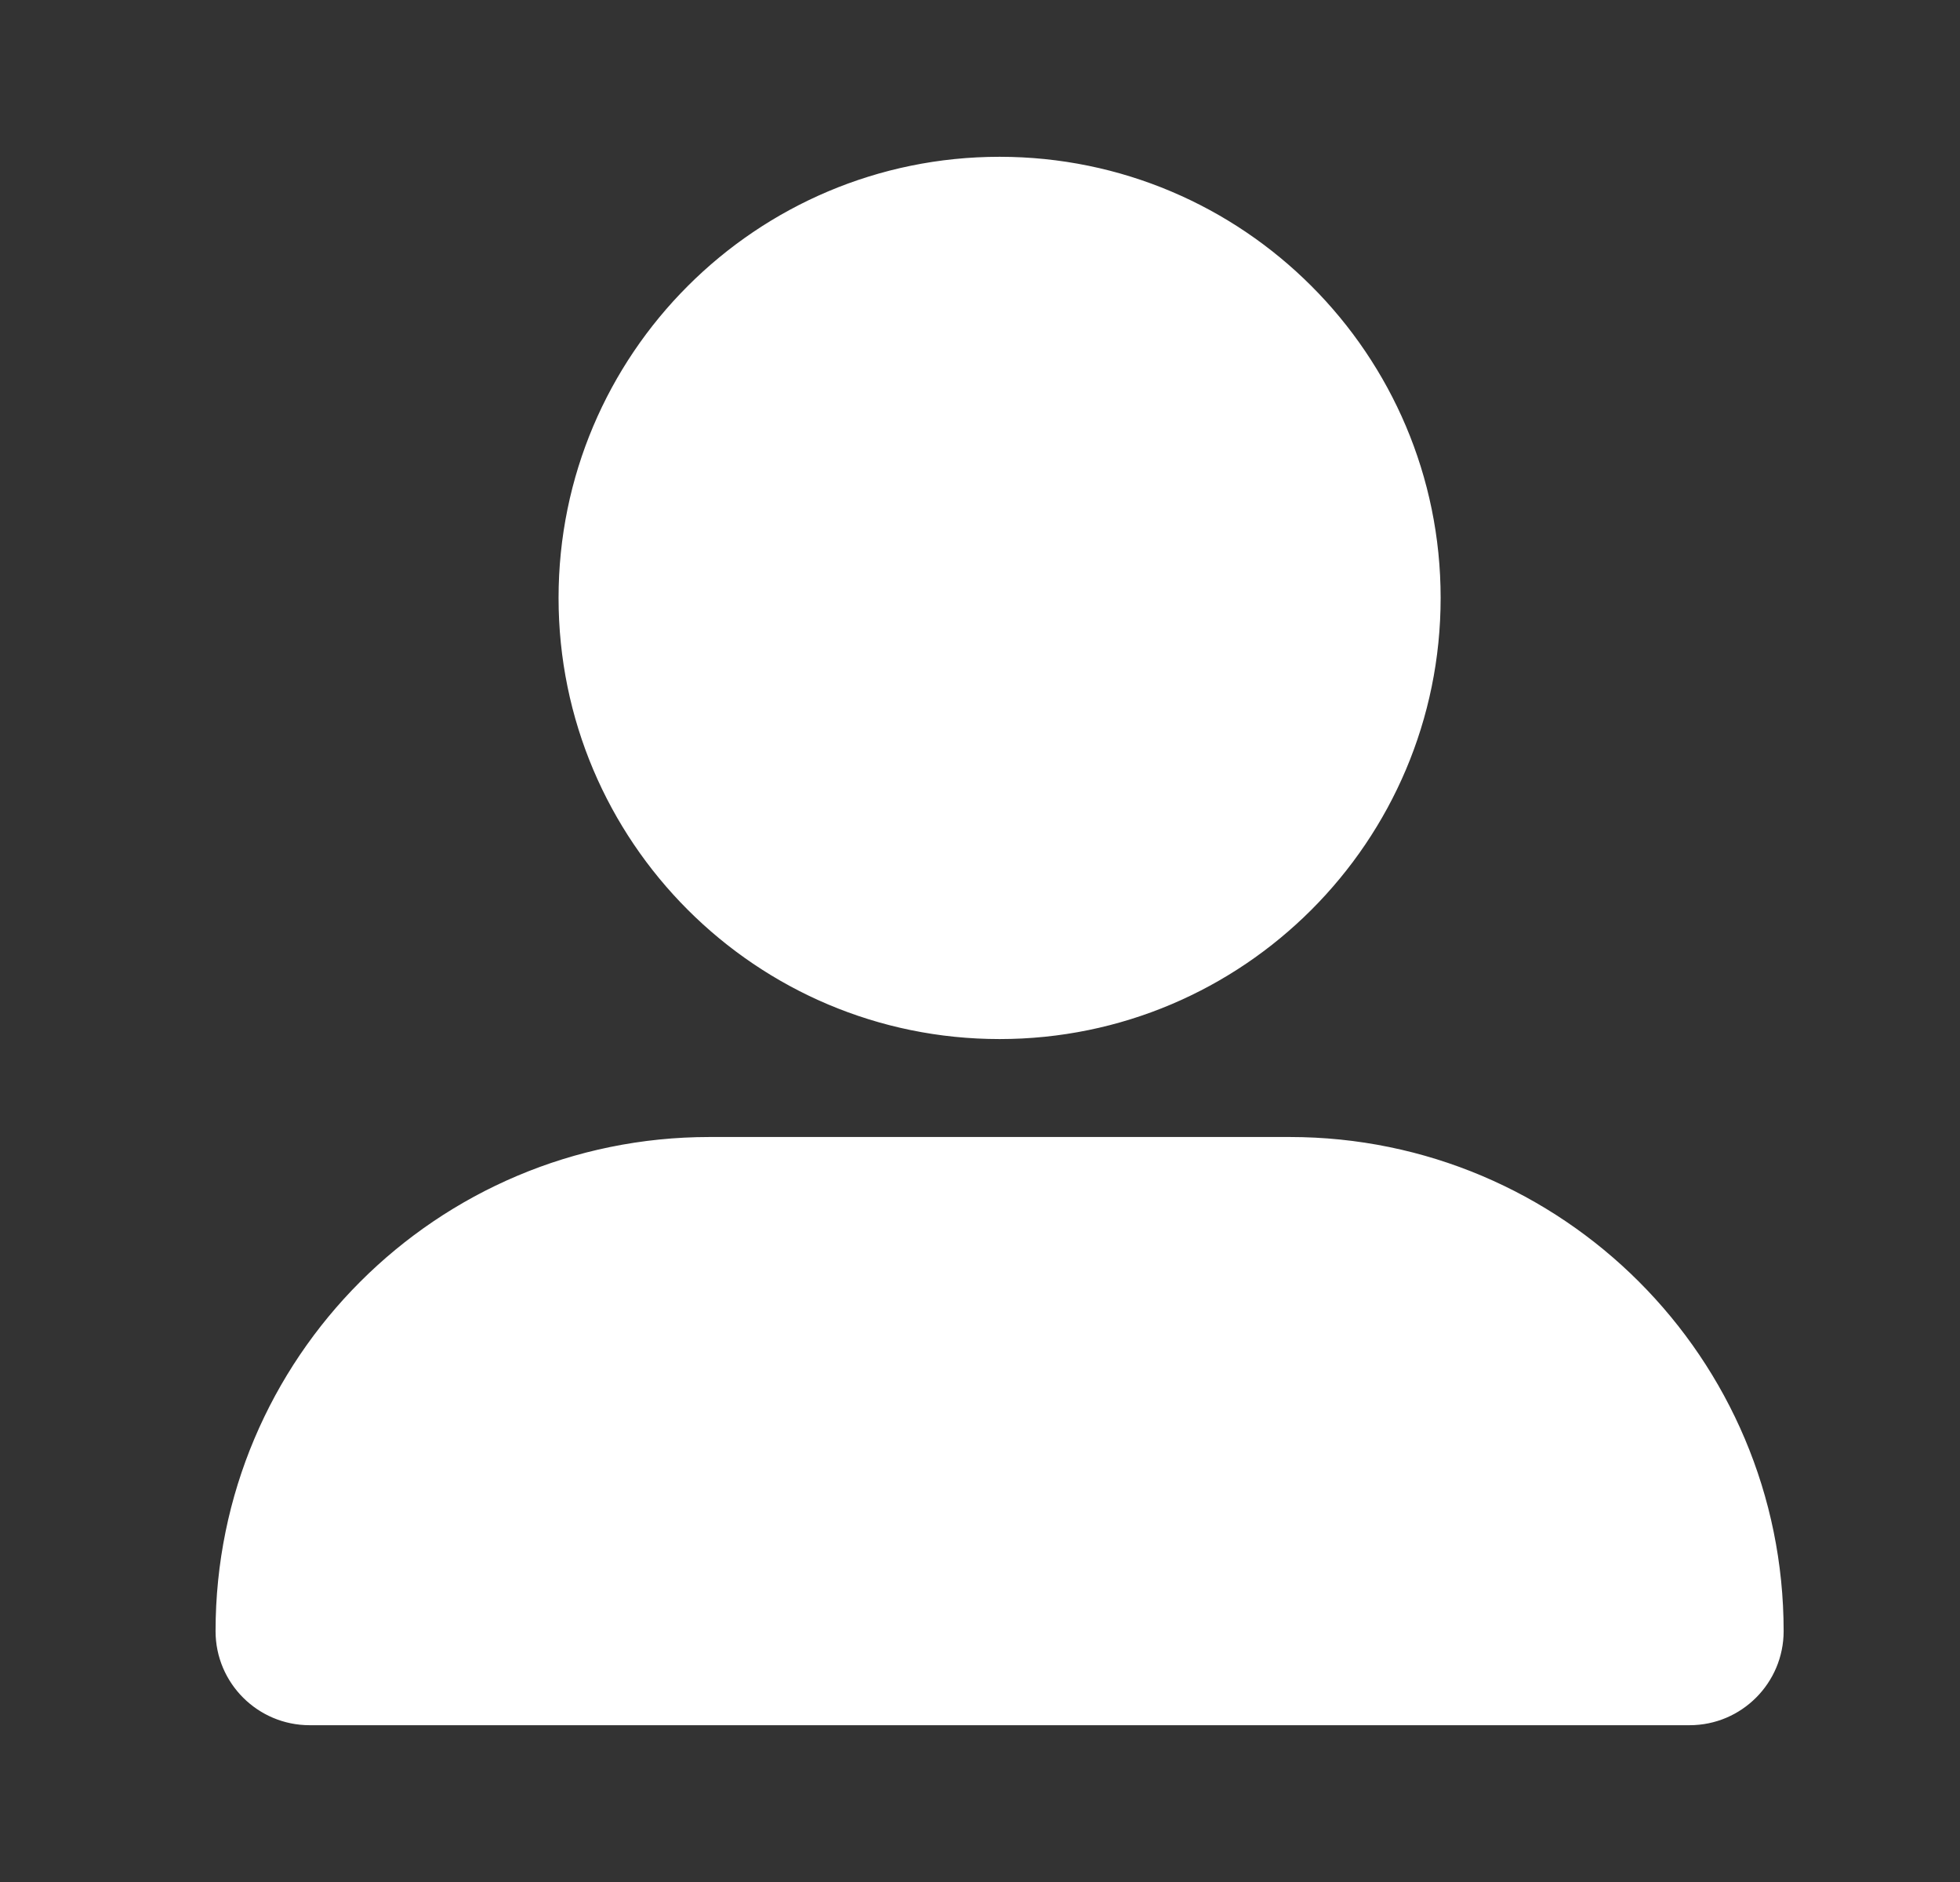 <svg width="25" height="24" viewBox="0 0 25 24" fill="none" xmlns="http://www.w3.org/2000/svg">
    <rect x="0" y="0" width="25" height="24" fill="#333333" stroke="none"/>
    <path
        d="M18.352 7.625C18.352 10.717 15.842 13.227 12.75 13.227C9.657 13.227 7.148 10.717 7.148 7.625C7.148 4.532 9.657 2.023 12.75 2.023C15.842 2.023 18.352 4.532 18.352 7.625ZM2.773 20.801C2.773 17.333 5.583 14.523 9.051 14.523H16.449C19.917 14.523 22.727 17.333 22.727 20.801C22.727 21.448 22.202 21.977 21.551 21.977H3.949C3.302 21.977 2.773 21.452 2.773 20.801Z"
        fill="white" stroke="white" stroke-width="0.047" />
</svg>
